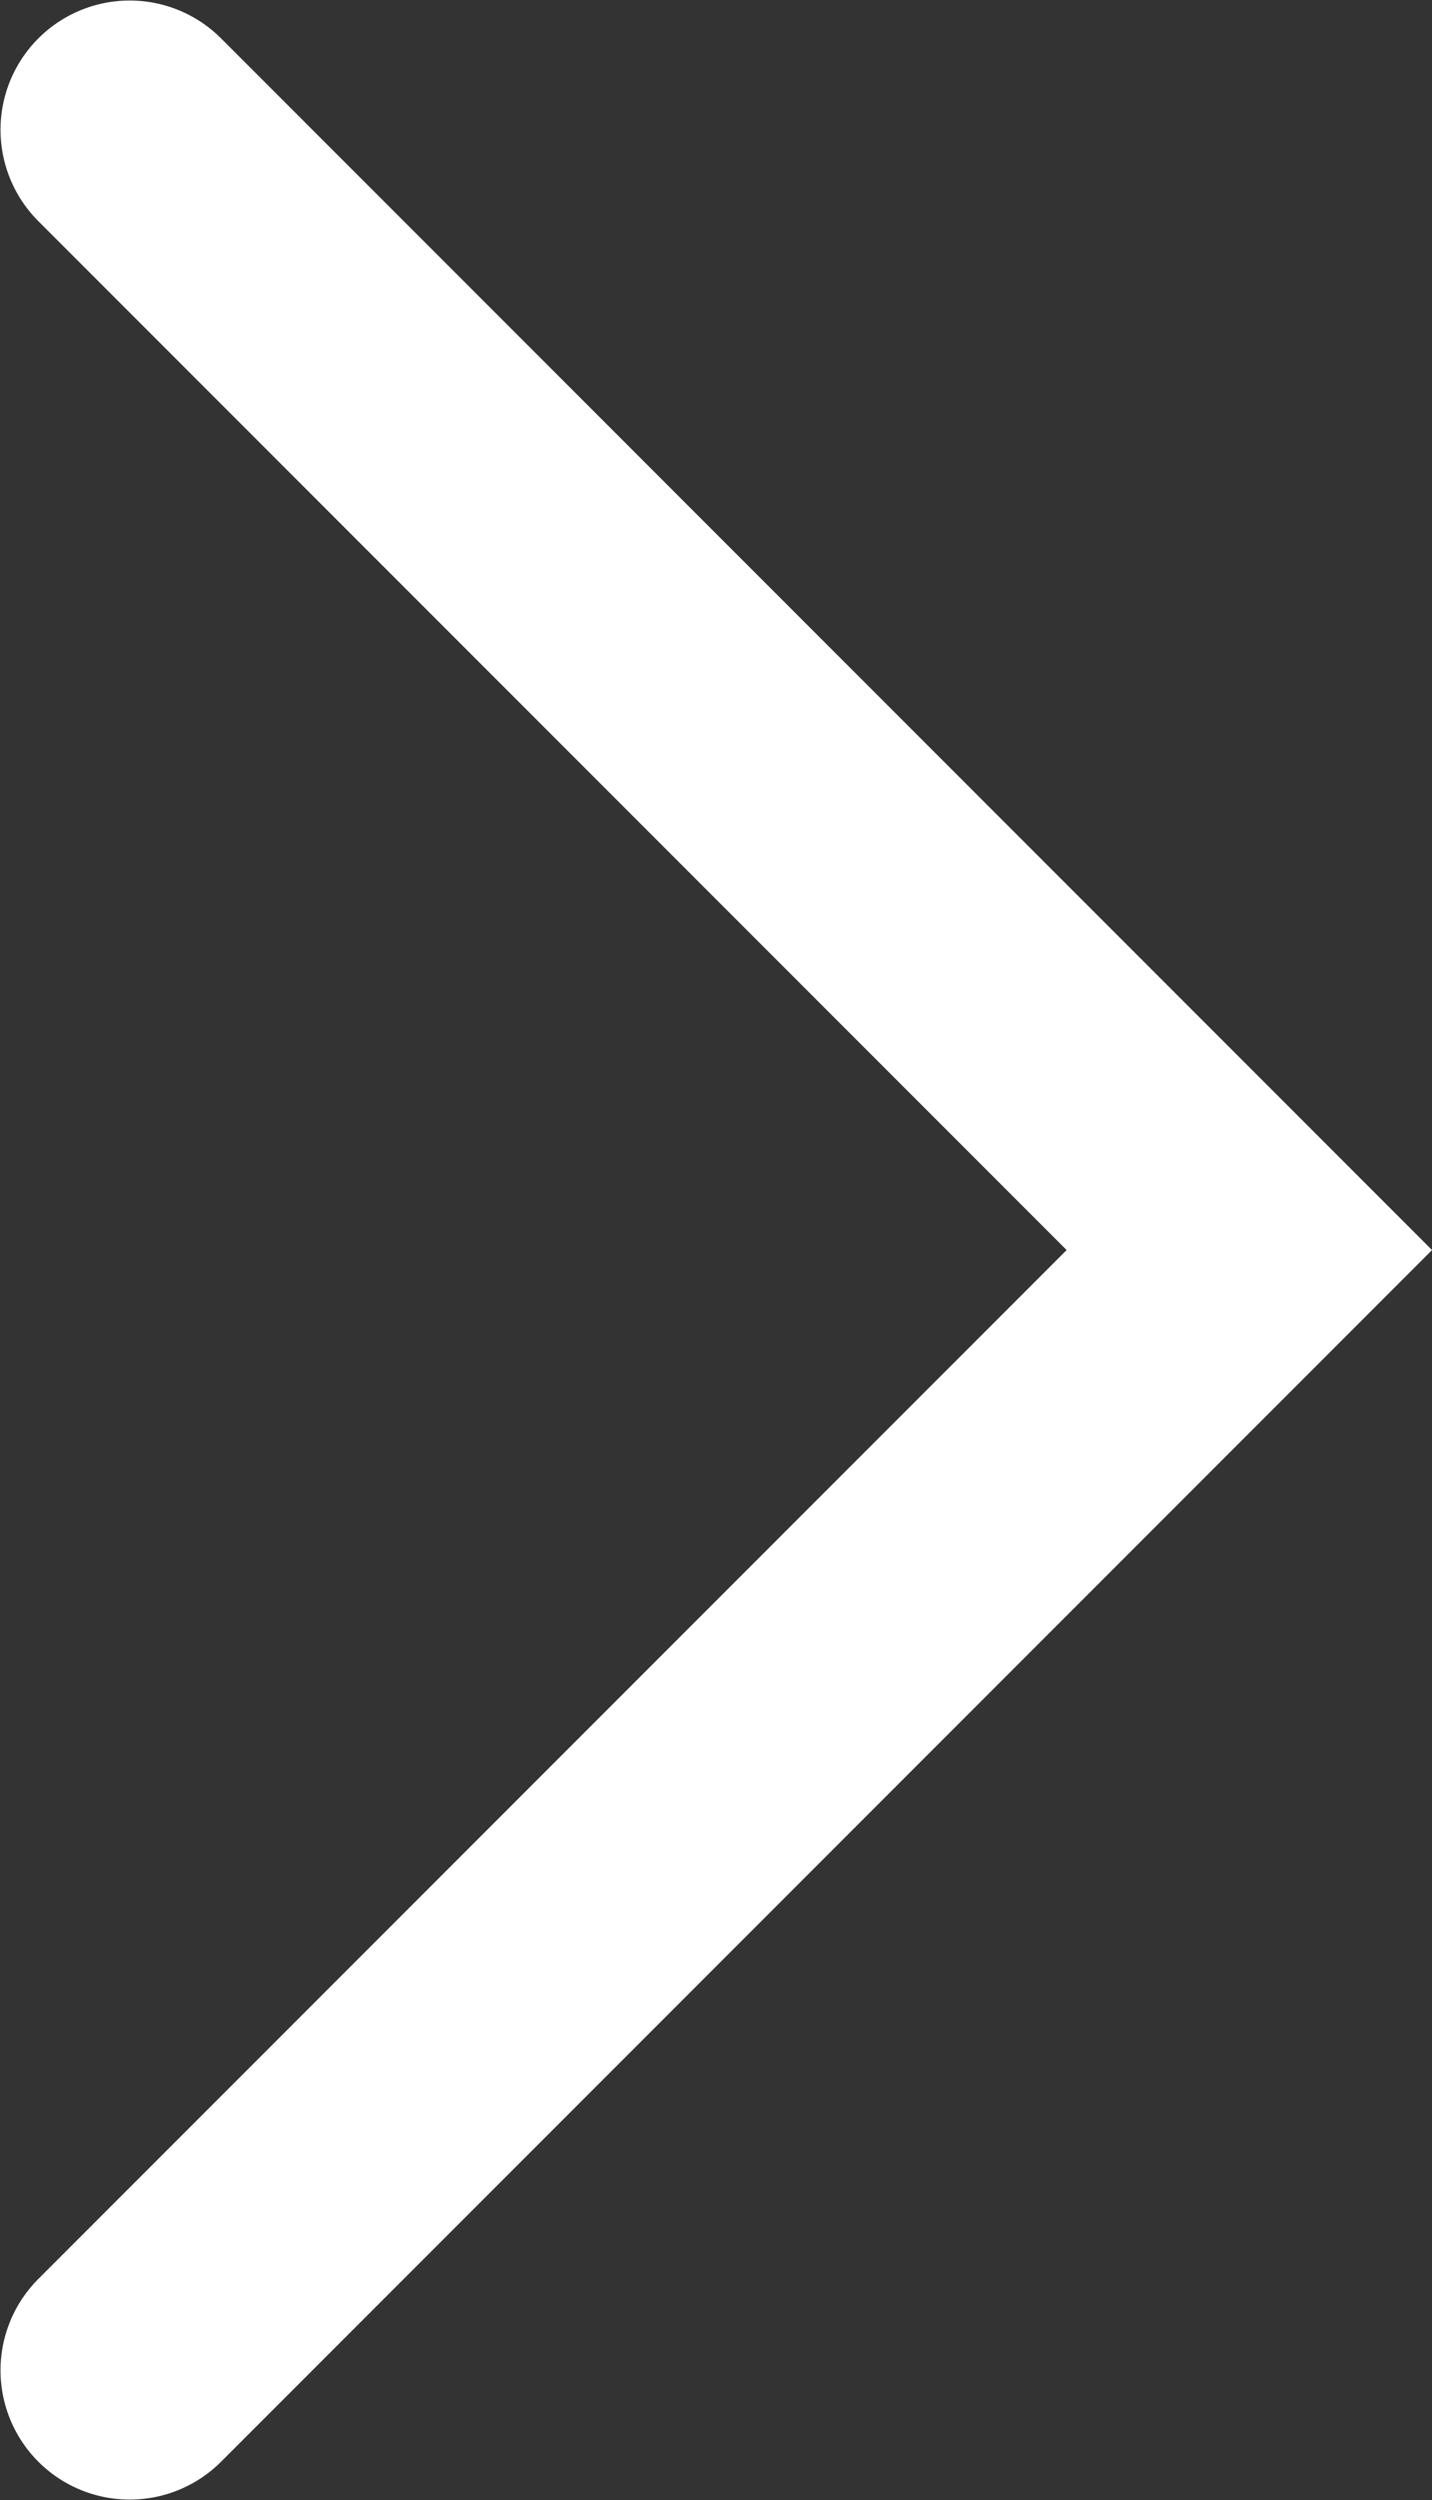 <svg width="16.627" height="29.012" viewBox="0 0 16.627 29.012" fill="none" xmlns="http://www.w3.org/2000/svg" xmlns:xlink="http://www.w3.org/1999/xlink">
	<rect x="0" y="0" width="16.627" height="29.012" fill="#333333" stroke="none"/>
	<desc>
			Created with Pixso.
	</desc>
	<defs/>
	<path id="Vector 12" d="M1.506 1.506L14.506 14.506L1.506 27.506" stroke="#FFFFFF" stroke-opacity="1" stroke-width="3" stroke-linecap="round"/>
</svg>
